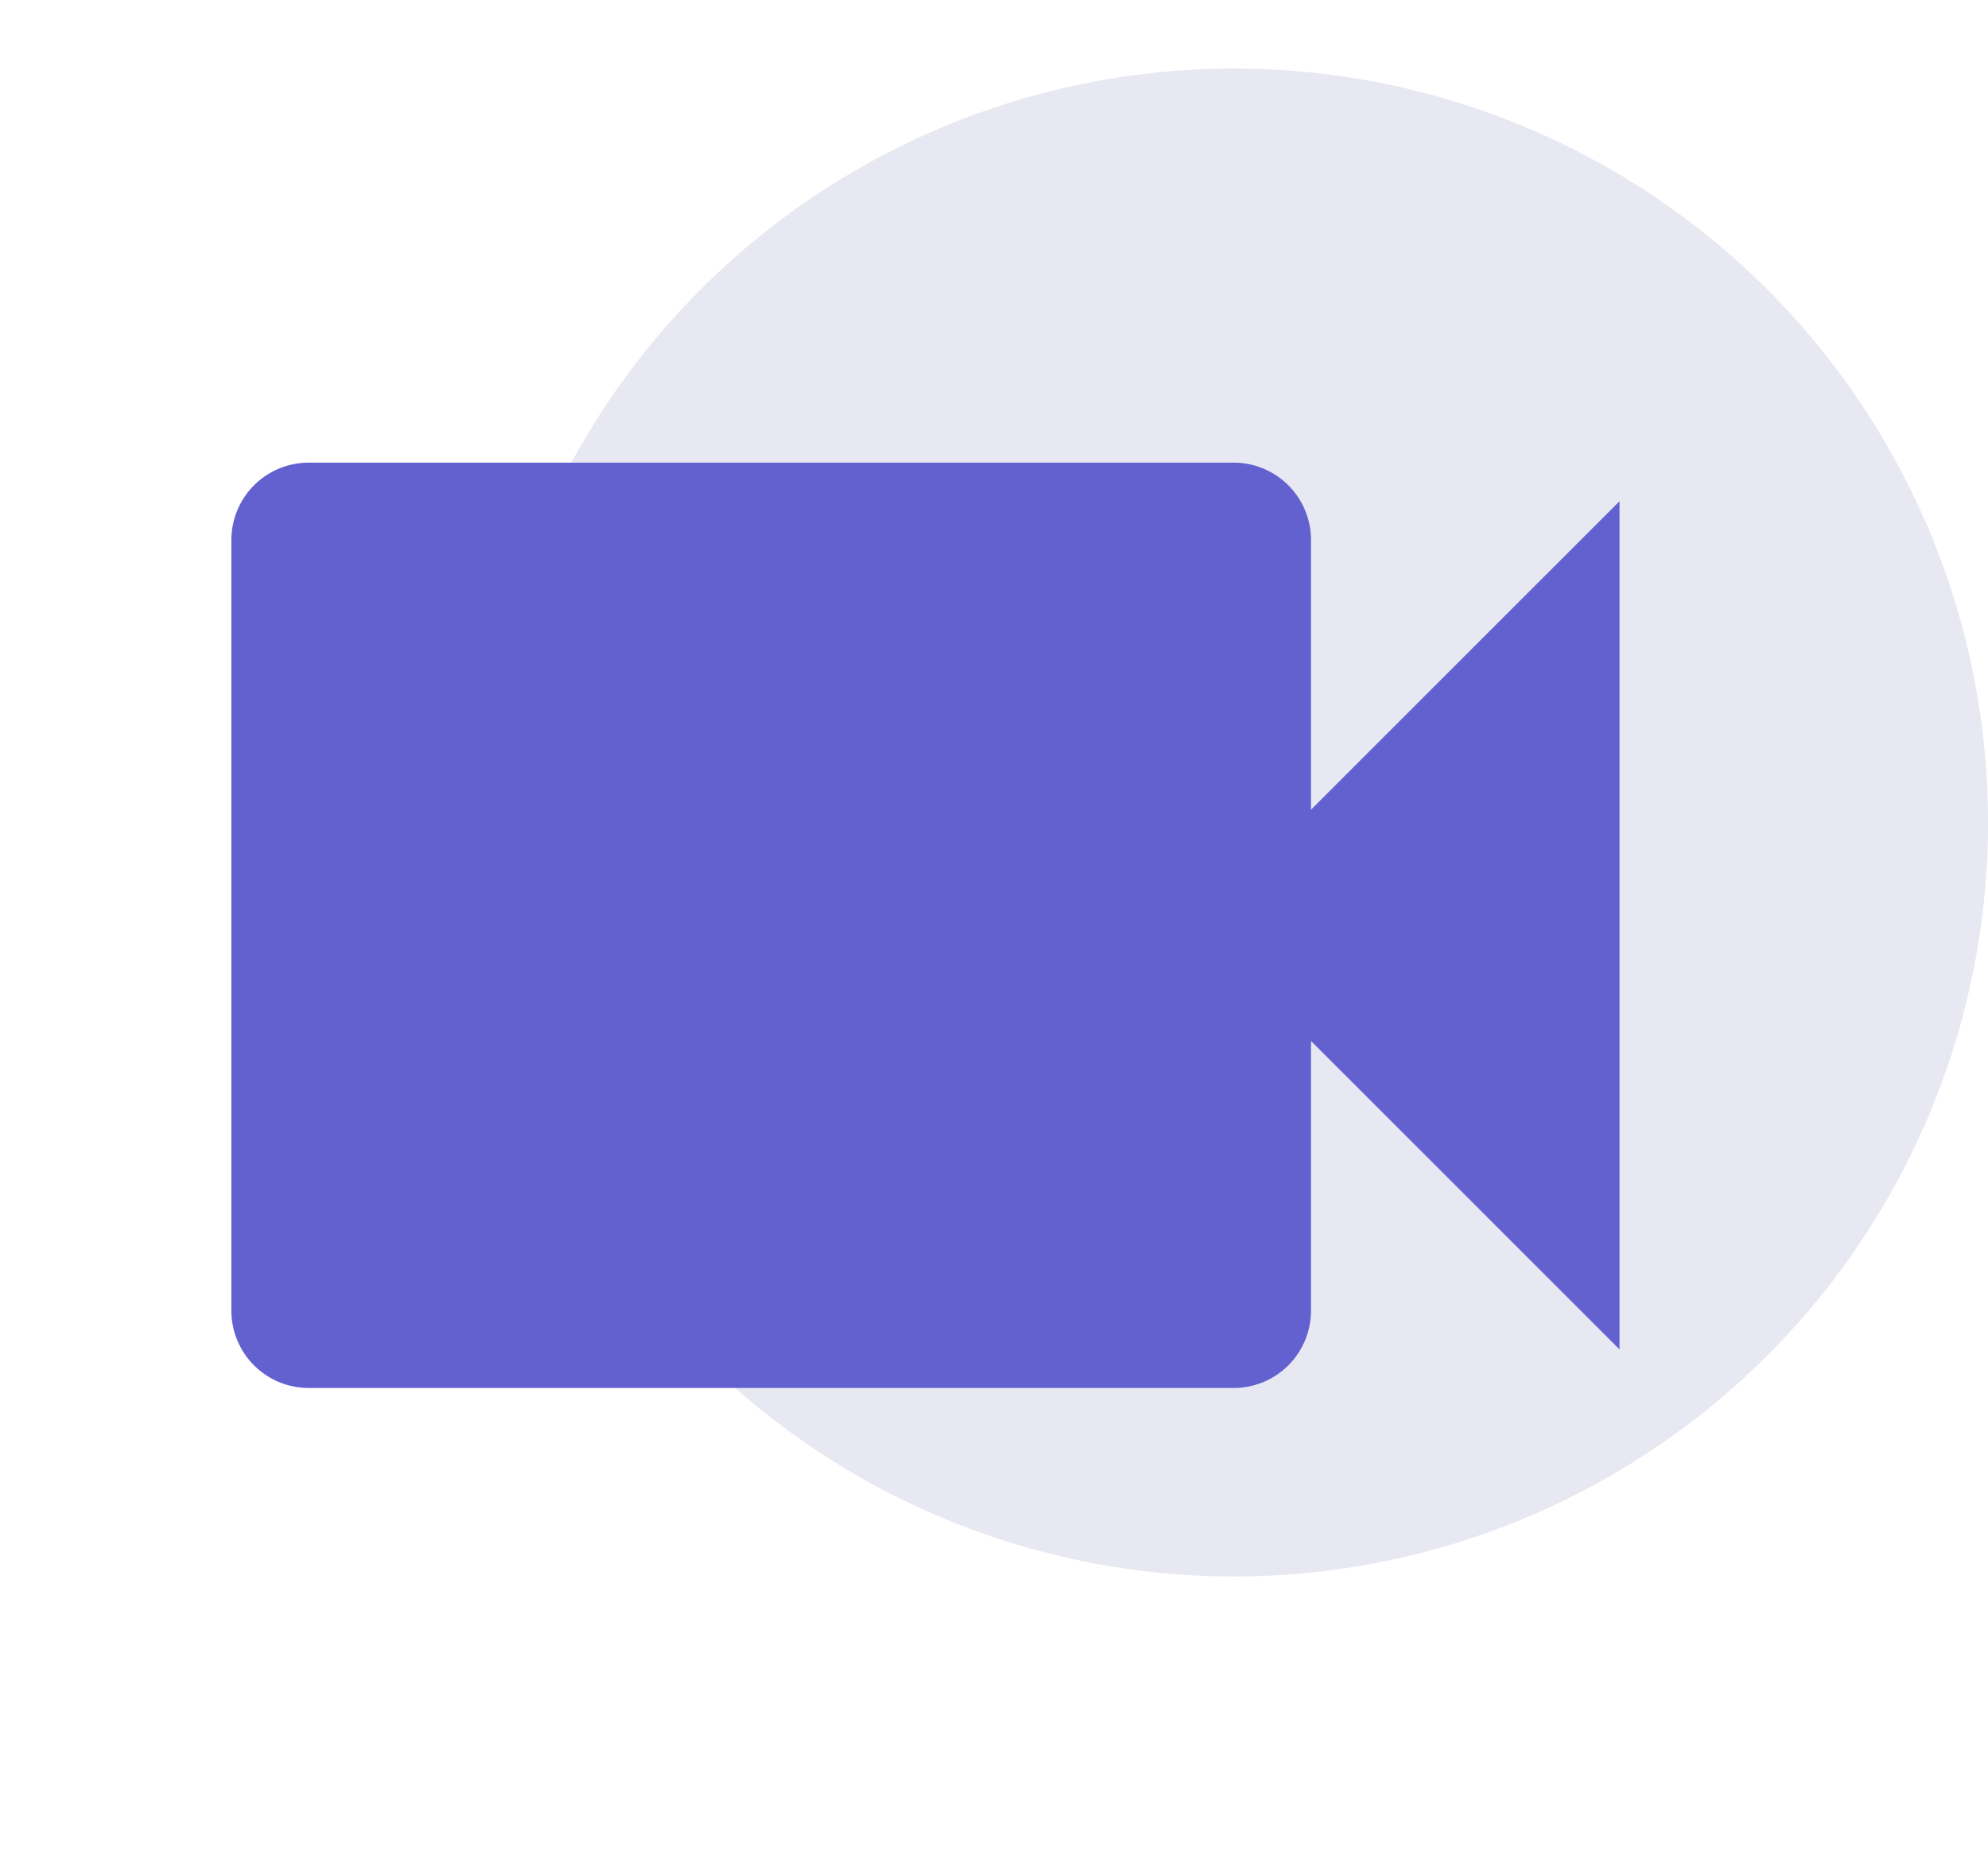 <svg xmlns="http://www.w3.org/2000/svg" width="74.023" height="68.918" viewBox="0 0 74.023 68.918">
  <g id="Group_1569" data-name="Group 1569" transform="translate(-708 -4048)">
    <g id="Group_1525" data-name="Group 1525">
      <g id="Group_1482" data-name="Group 1482" transform="translate(10 -1.863)">
        <circle id="Ellipse_216" data-name="Ellipse 216" cx="28.078" cy="28.078" r="28.078" transform="translate(715.868 4052.415)" fill="#e8e8f3"/>
        <g id="baseline-videocam-24px" transform="translate(698 4049.863)">
          <path id="Path_7317" data-name="Path 7317" d="M0,0H68.918V68.918H0Z" fill="none"/>
          <path id="Path_7318" data-name="Path 7318" d="M43.2,18.922V8.872A2.88,2.88,0,0,0,40.33,6H5.872A2.88,2.88,0,0,0,3,8.872V37.587a2.88,2.88,0,0,0,2.872,2.872H40.33A2.88,2.88,0,0,0,43.2,37.587V27.537L54.688,39.023V7.436Z" transform="translate(5.615 11.229)" fill="#6361d0"/>
        </g>
      </g>
    </g>
  </g>
</svg>
